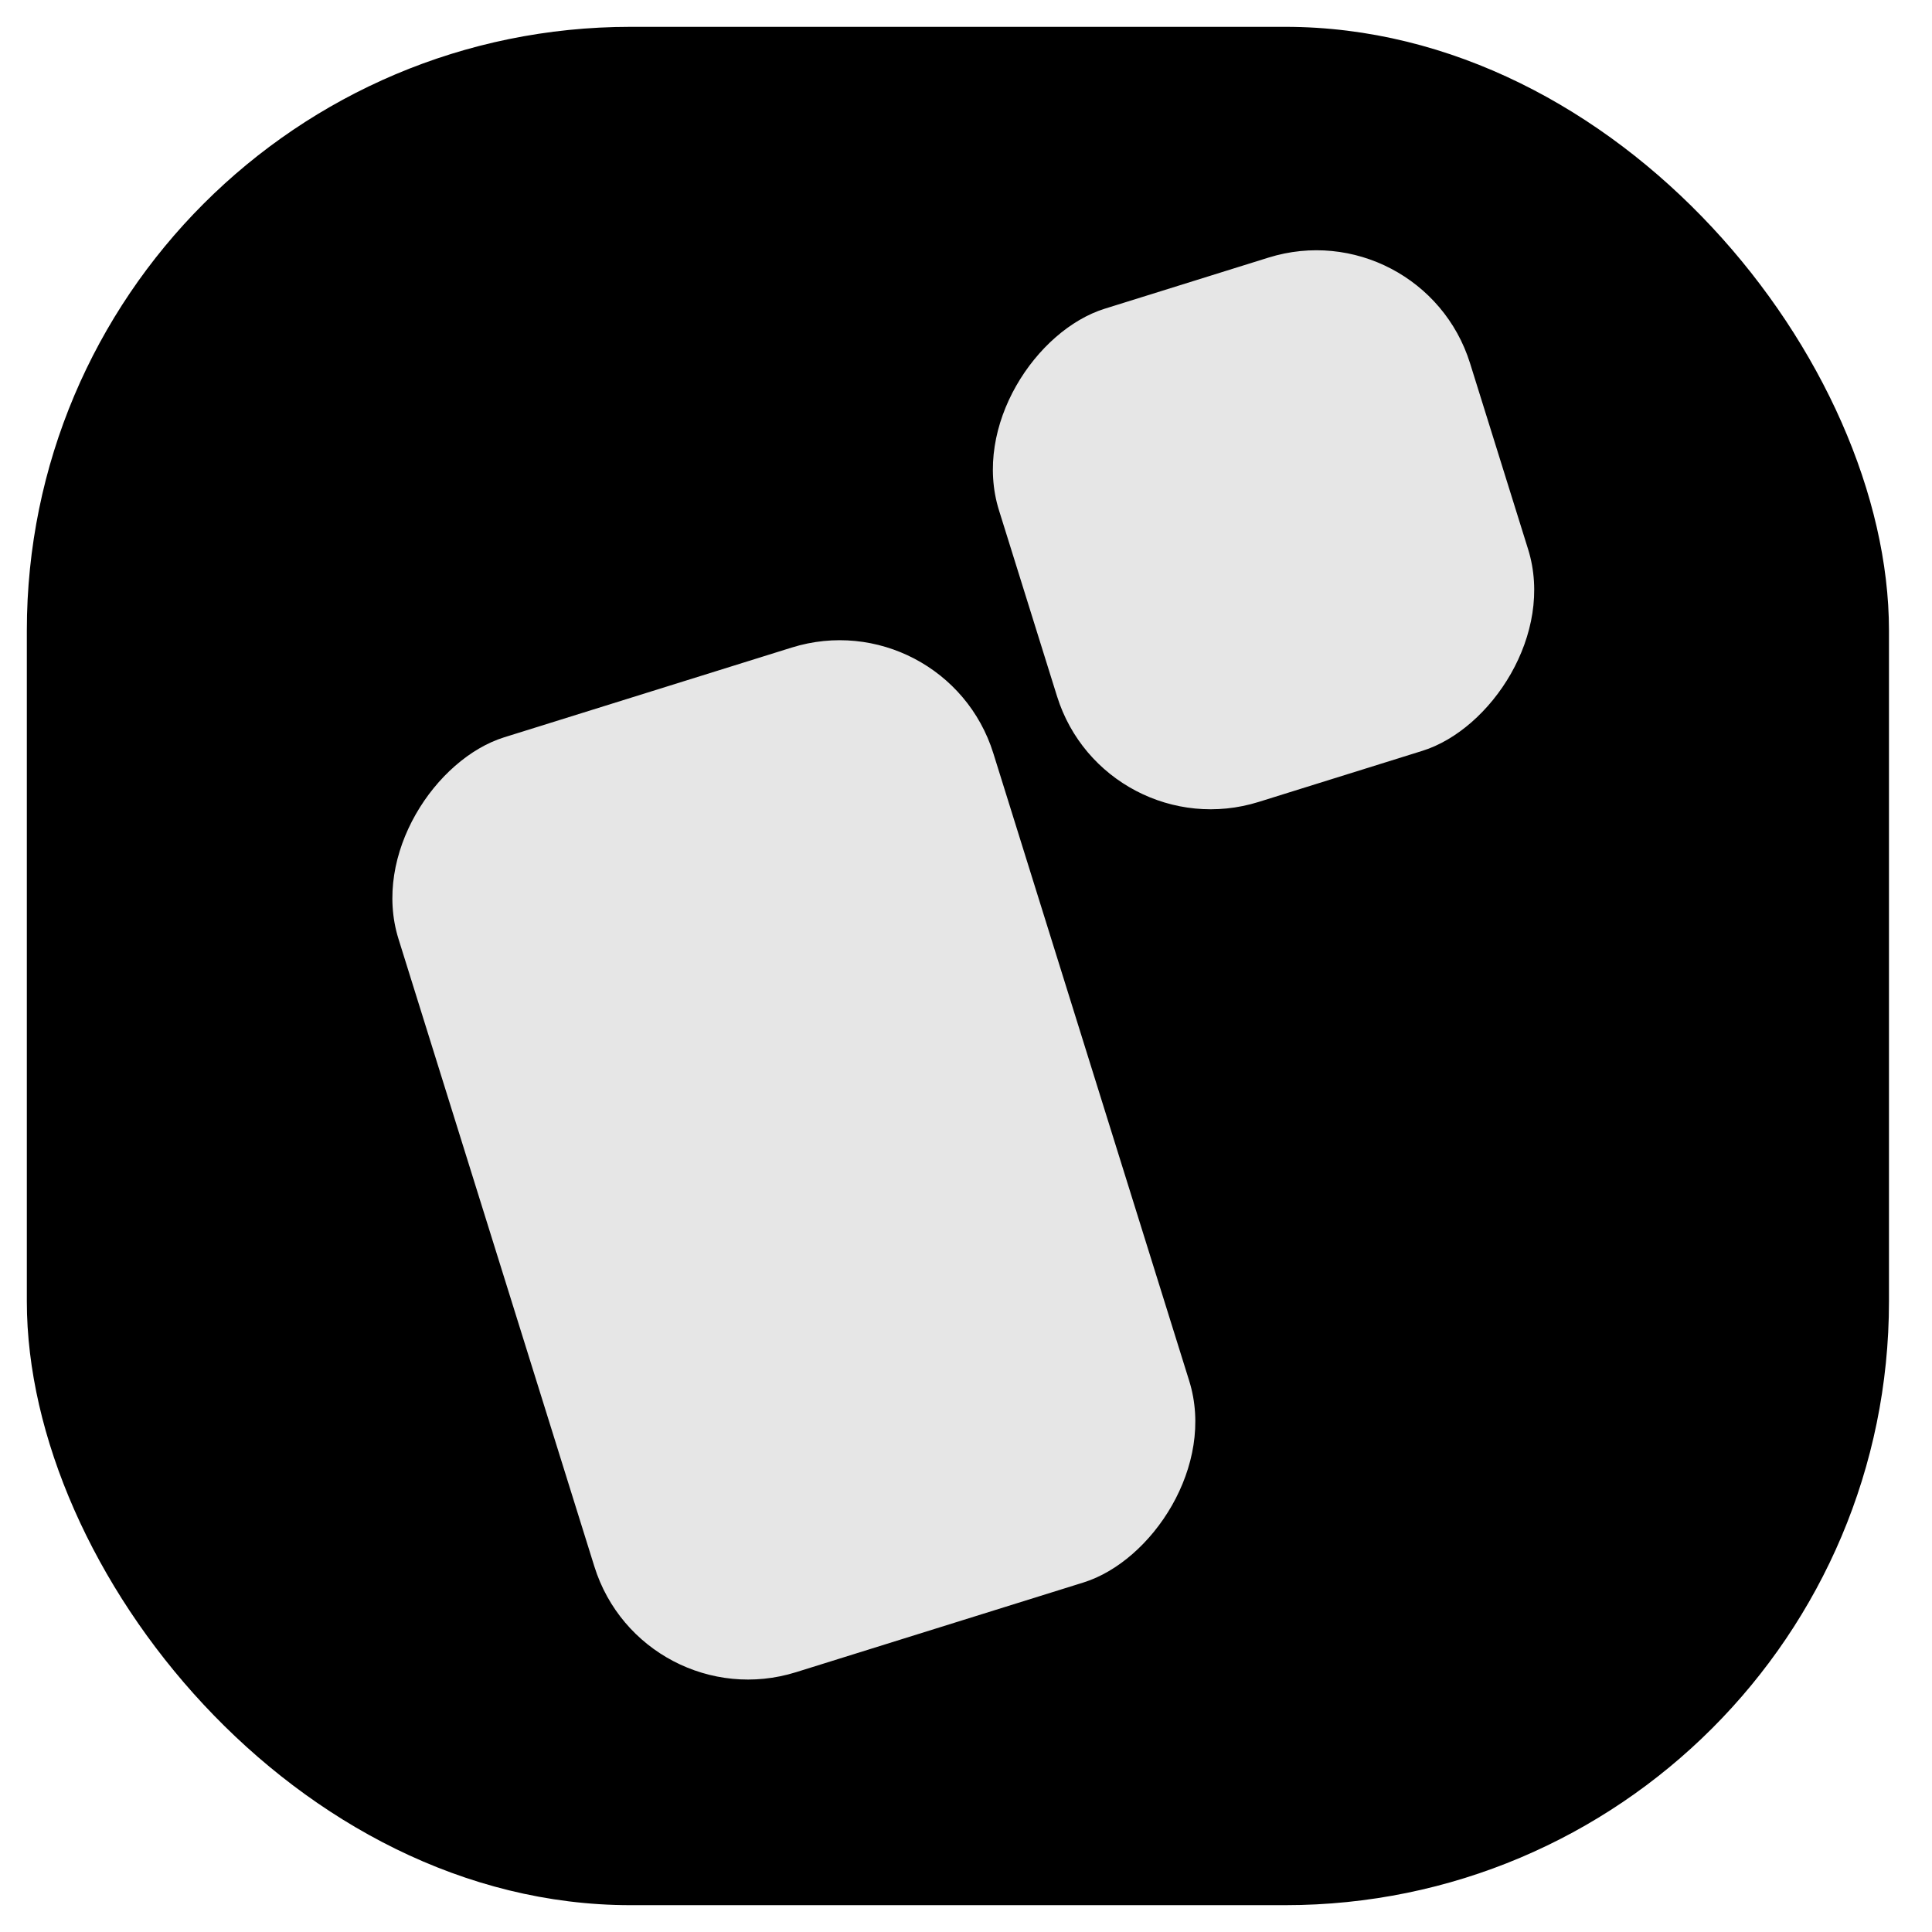 <svg width="288" height="288" viewBox="0 0 288 288" fill="none" xmlns="http://www.w3.org/2000/svg">
<g filter="url(#filter0_d_51_2)">
<rect x="4" width="277.586" height="280" rx="90" fill="black"/>
<rect x="141.252" y="84.756" width="146.995" height="93.889" rx="24.5" transform="rotate(72.666 141.252 84.756)" fill="#E6E6E6" stroke="black"/>
<rect x="212.32" y="26.626" width="78.021" height="74.563" rx="24.5" transform="rotate(72.666 212.32 26.626)" fill="#E6E6E6" stroke="black"/>
</g>
<defs>
<filter id="filter0_d_51_2" x="0" y="0" width="288" height="288" filterUnits="userSpaceOnUse" color-interpolation-filters="sRGB">
<feFlood flood-opacity="0" result="BackgroundImageFix"/>
<feColorMatrix in="SourceAlpha" type="matrix" values="0 0 0 0 0 0 0 0 0 0 0 0 0 0 0 0 0 0 127 0" result="hardAlpha"/>
<feOffset dy="4"/>
<feGaussianBlur stdDeviation="2"/>
<feComposite in2="hardAlpha" operator="out"/>
<feColorMatrix type="matrix" values="0 0 0 0 0 0 0 0 0 0 0 0 0 0 0 0 0 0 0.25 0"/>
<feBlend mode="normal" in2="BackgroundImageFix" result="effect1_dropShadow_51_2"/>
<feBlend mode="normal" in="SourceGraphic" in2="effect1_dropShadow_51_2" result="shape"/>
</filter>
</defs>
</svg>
